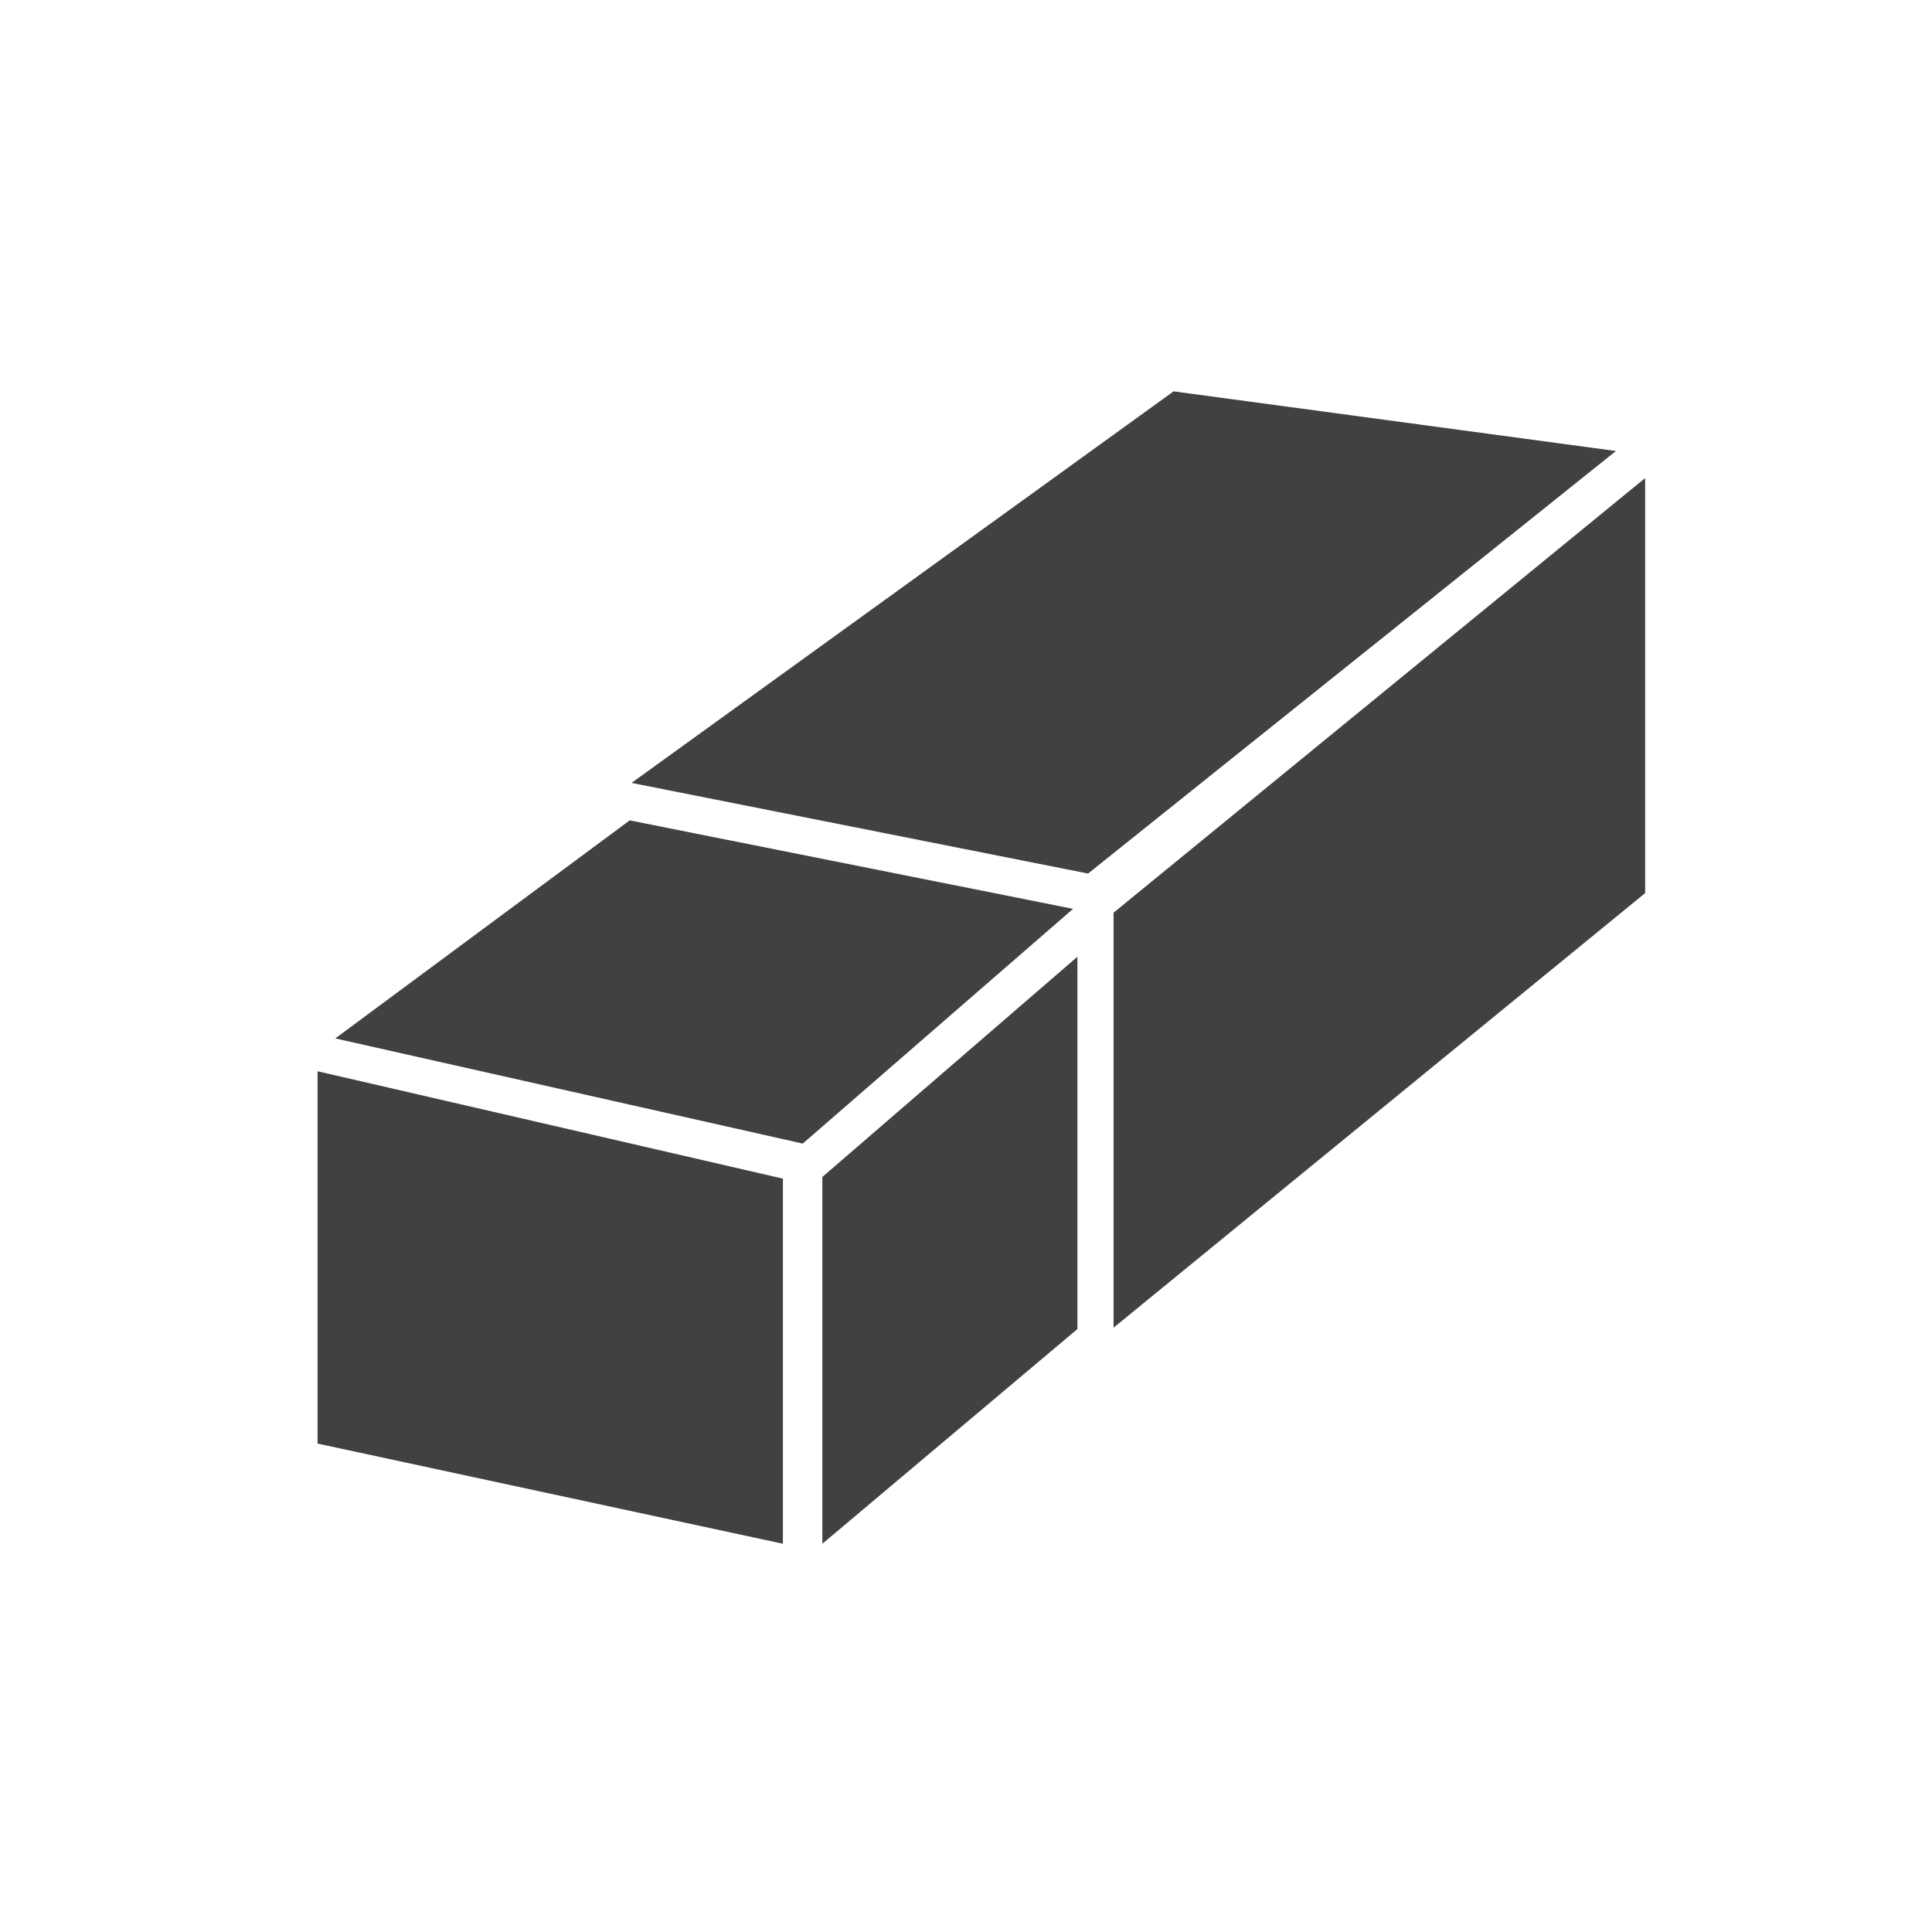 <?xml version="1.0" encoding="utf-8"?>
<!-- Generator: Adobe Illustrator 16.0.0, SVG Export Plug-In . SVG Version: 6.00 Build 0)  -->
<!DOCTYPE svg PUBLIC "-//W3C//DTD SVG 1.1//EN" "http://www.w3.org/Graphics/SVG/1.1/DTD/svg11.dtd">
<svg version="1.1" id="Layer_1" xmlns="http://www.w3.org/2000/svg" xmlns:xlink="http://www.w3.org/1999/xlink" x="0px" y="0px"
	 width="48px" height="48px" viewBox="0 0 48 48" enable-background="new 0 0 48 48" xml:space="preserve">
<g>
	<polygon fill="#414042" points="29.158,9.723 15.691,19.451 27.033,21.703 40.148,11.205 	"/>
	<polygon fill="#414042" points="27.666,22.676 27.666,32.986 40.873,22.189 40.873,11.878 	"/>
	<polygon fill="#414042" points="15.645,20.382 8.33,25.799 19.944,28.412 26.66,22.58 	"/>
	<polygon fill="#414042" points="7.889,35.865 19.451,38.354 19.451,29.283 7.889,26.615 	"/>
	<polygon fill="#414042" points="20.431,38.354 26.768,33.02 26.768,23.77 20.431,29.242 	"/>
</g>
</svg>
